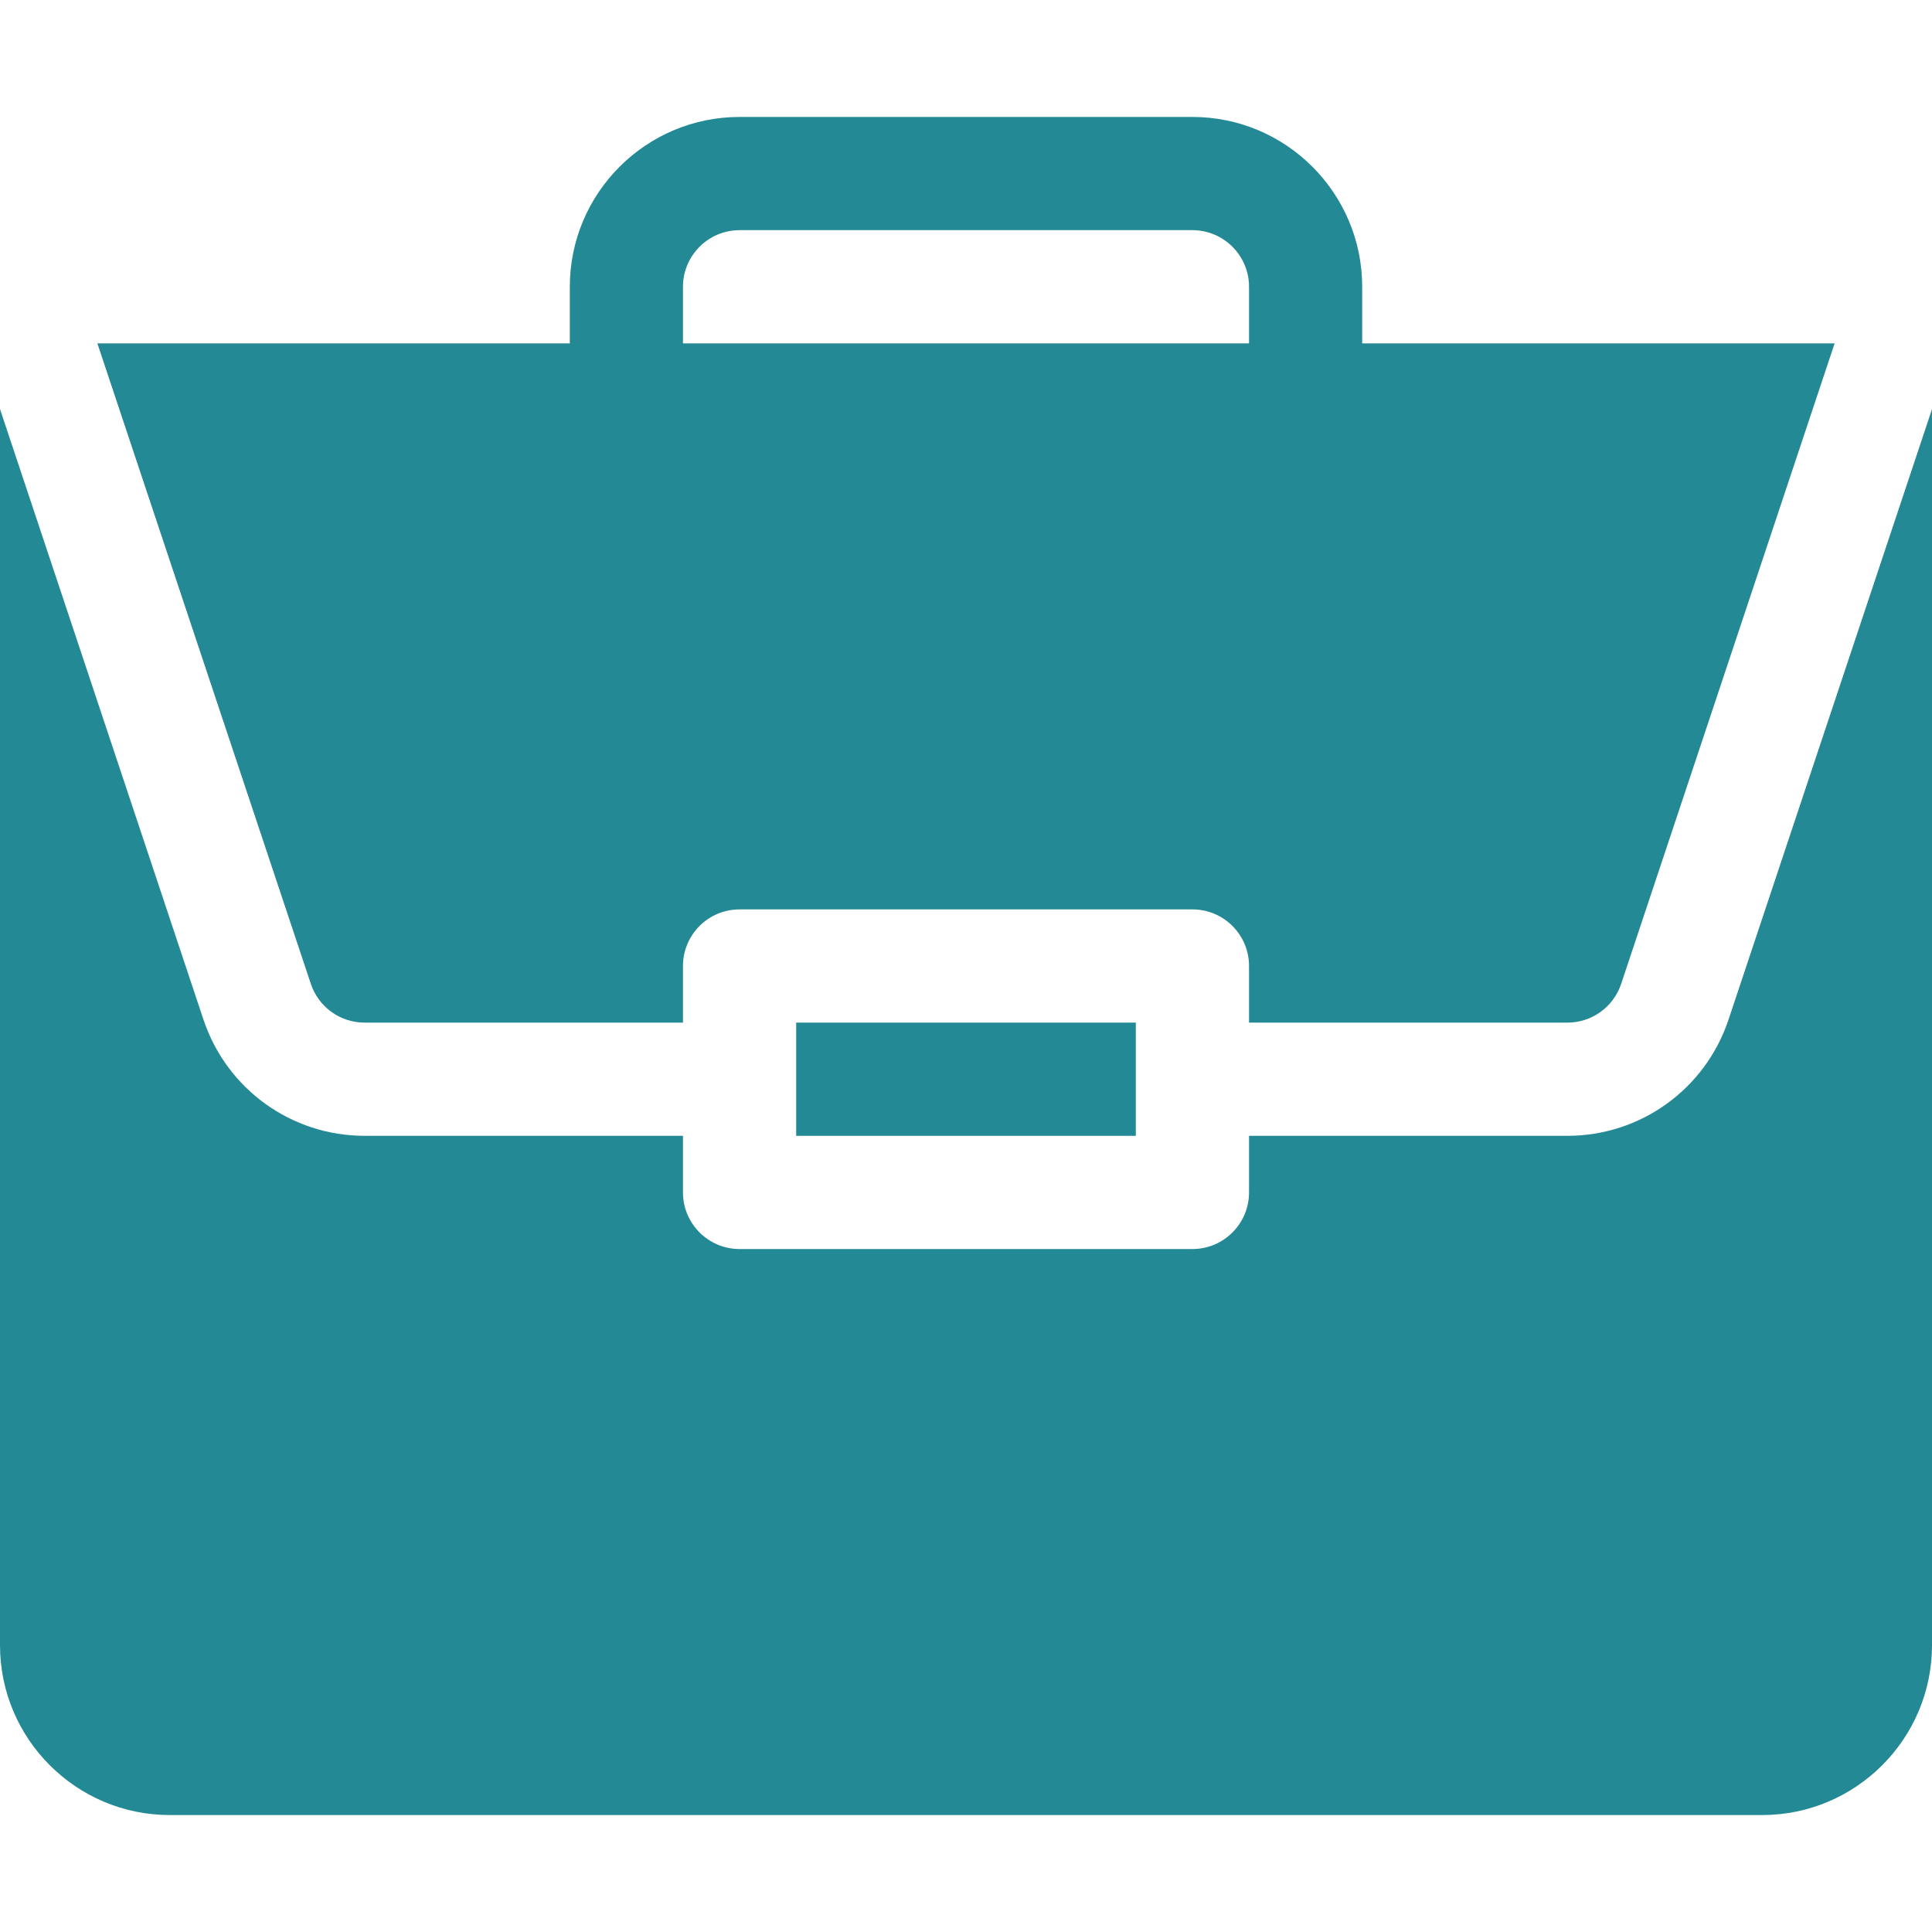 <svg width="30" height="30" viewBox="0 0 30 30" fill="none" xmlns="http://www.w3.org/2000/svg">
<path d="M12.363 15.879H17.637V17.637H12.363V15.879Z" fill="#238995"/>
<path d="M24.339 17.637H19.395V18.516C19.395 19.001 19.001 19.395 18.516 19.395H11.484C10.999 19.395 10.605 19.001 10.605 18.516V17.637H5.661C4.525 17.637 3.52 16.912 3.16 15.834L0 6.352V25.547C0 27.001 1.183 28.184 2.637 28.184H27.363C28.817 28.184 30 27.001 30 25.547V6.353L26.84 15.834C26.48 16.912 25.475 17.637 24.339 17.637V17.637Z" fill="#238995"/>
<path d="M18.516 1.816H11.484C10.03 1.816 8.848 2.999 8.848 4.453V5.332H1.512L4.827 15.278C4.947 15.638 5.283 15.879 5.661 15.879H10.605V15C10.605 14.514 10.999 14.121 11.484 14.121H18.516C19.001 14.121 19.395 14.514 19.395 15V15.879H24.339C24.717 15.879 25.053 15.638 25.173 15.278L28.488 5.332H21.152V4.453C21.152 2.999 19.97 1.816 18.516 1.816V1.816ZM10.605 5.332V4.453C10.605 3.968 10.999 3.574 11.484 3.574H18.516C19.001 3.574 19.395 3.968 19.395 4.453V5.332H10.605Z" fill="#238995"/>
</svg>
